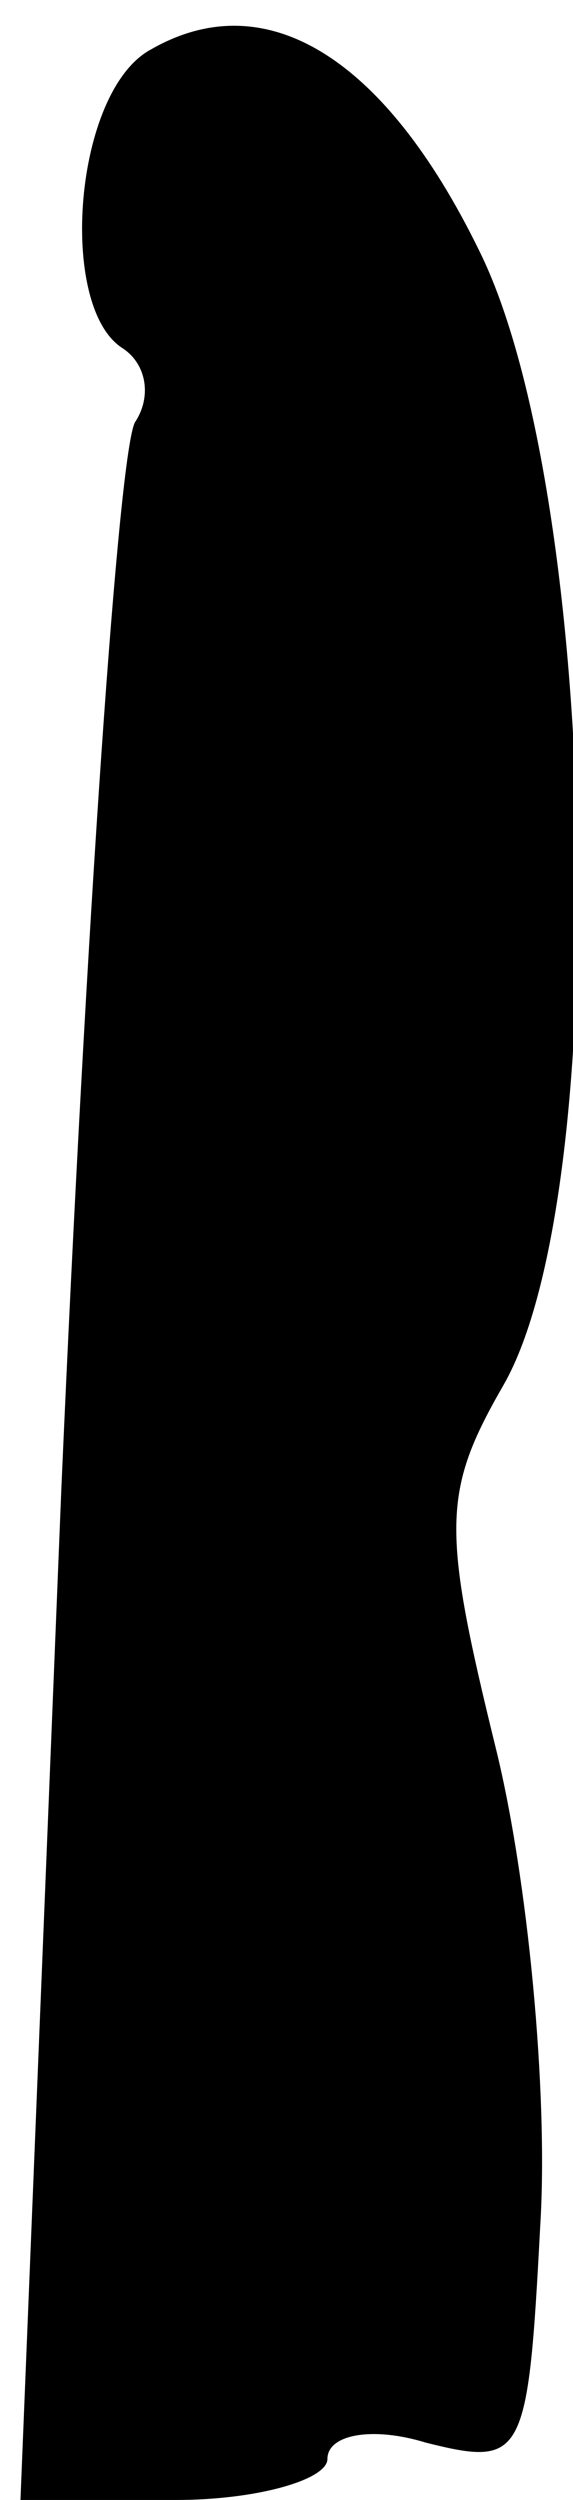 <?xml version="1.0" standalone="no"?>
<!DOCTYPE svg PUBLIC "-//W3C//DTD SVG 20010904//EN"
 "http://www.w3.org/TR/2001/REC-SVG-20010904/DTD/svg10.dtd">
<svg version="1.0" xmlns="http://www.w3.org/2000/svg"
 width="14pt" height="61pt" viewBox="0 0 14 61"
 preserveAspectRatio="xMidYMid meet">
<g transform="translate(0,61) scale(0.1,-0.1)"
fill="#000000" stroke="none">
<path fill="#000000" stroke="none" d="M37 598 c-19 -10 -23 -63 -7 -73 6 -4
7 -12 3 -18 -4 -7 -12 -123 -18 -260 l-10 -247 38 0 c20 0 37 5 37 10 0 6 11
8 24 4 24 -6 25 -4 28 53 2 32 -3 85 -11 117 -13 53 -13 62 2 88 27 47 23 219
-6 277 -23 47 -52 65 -80 49z"/>
</g>
</svg>
